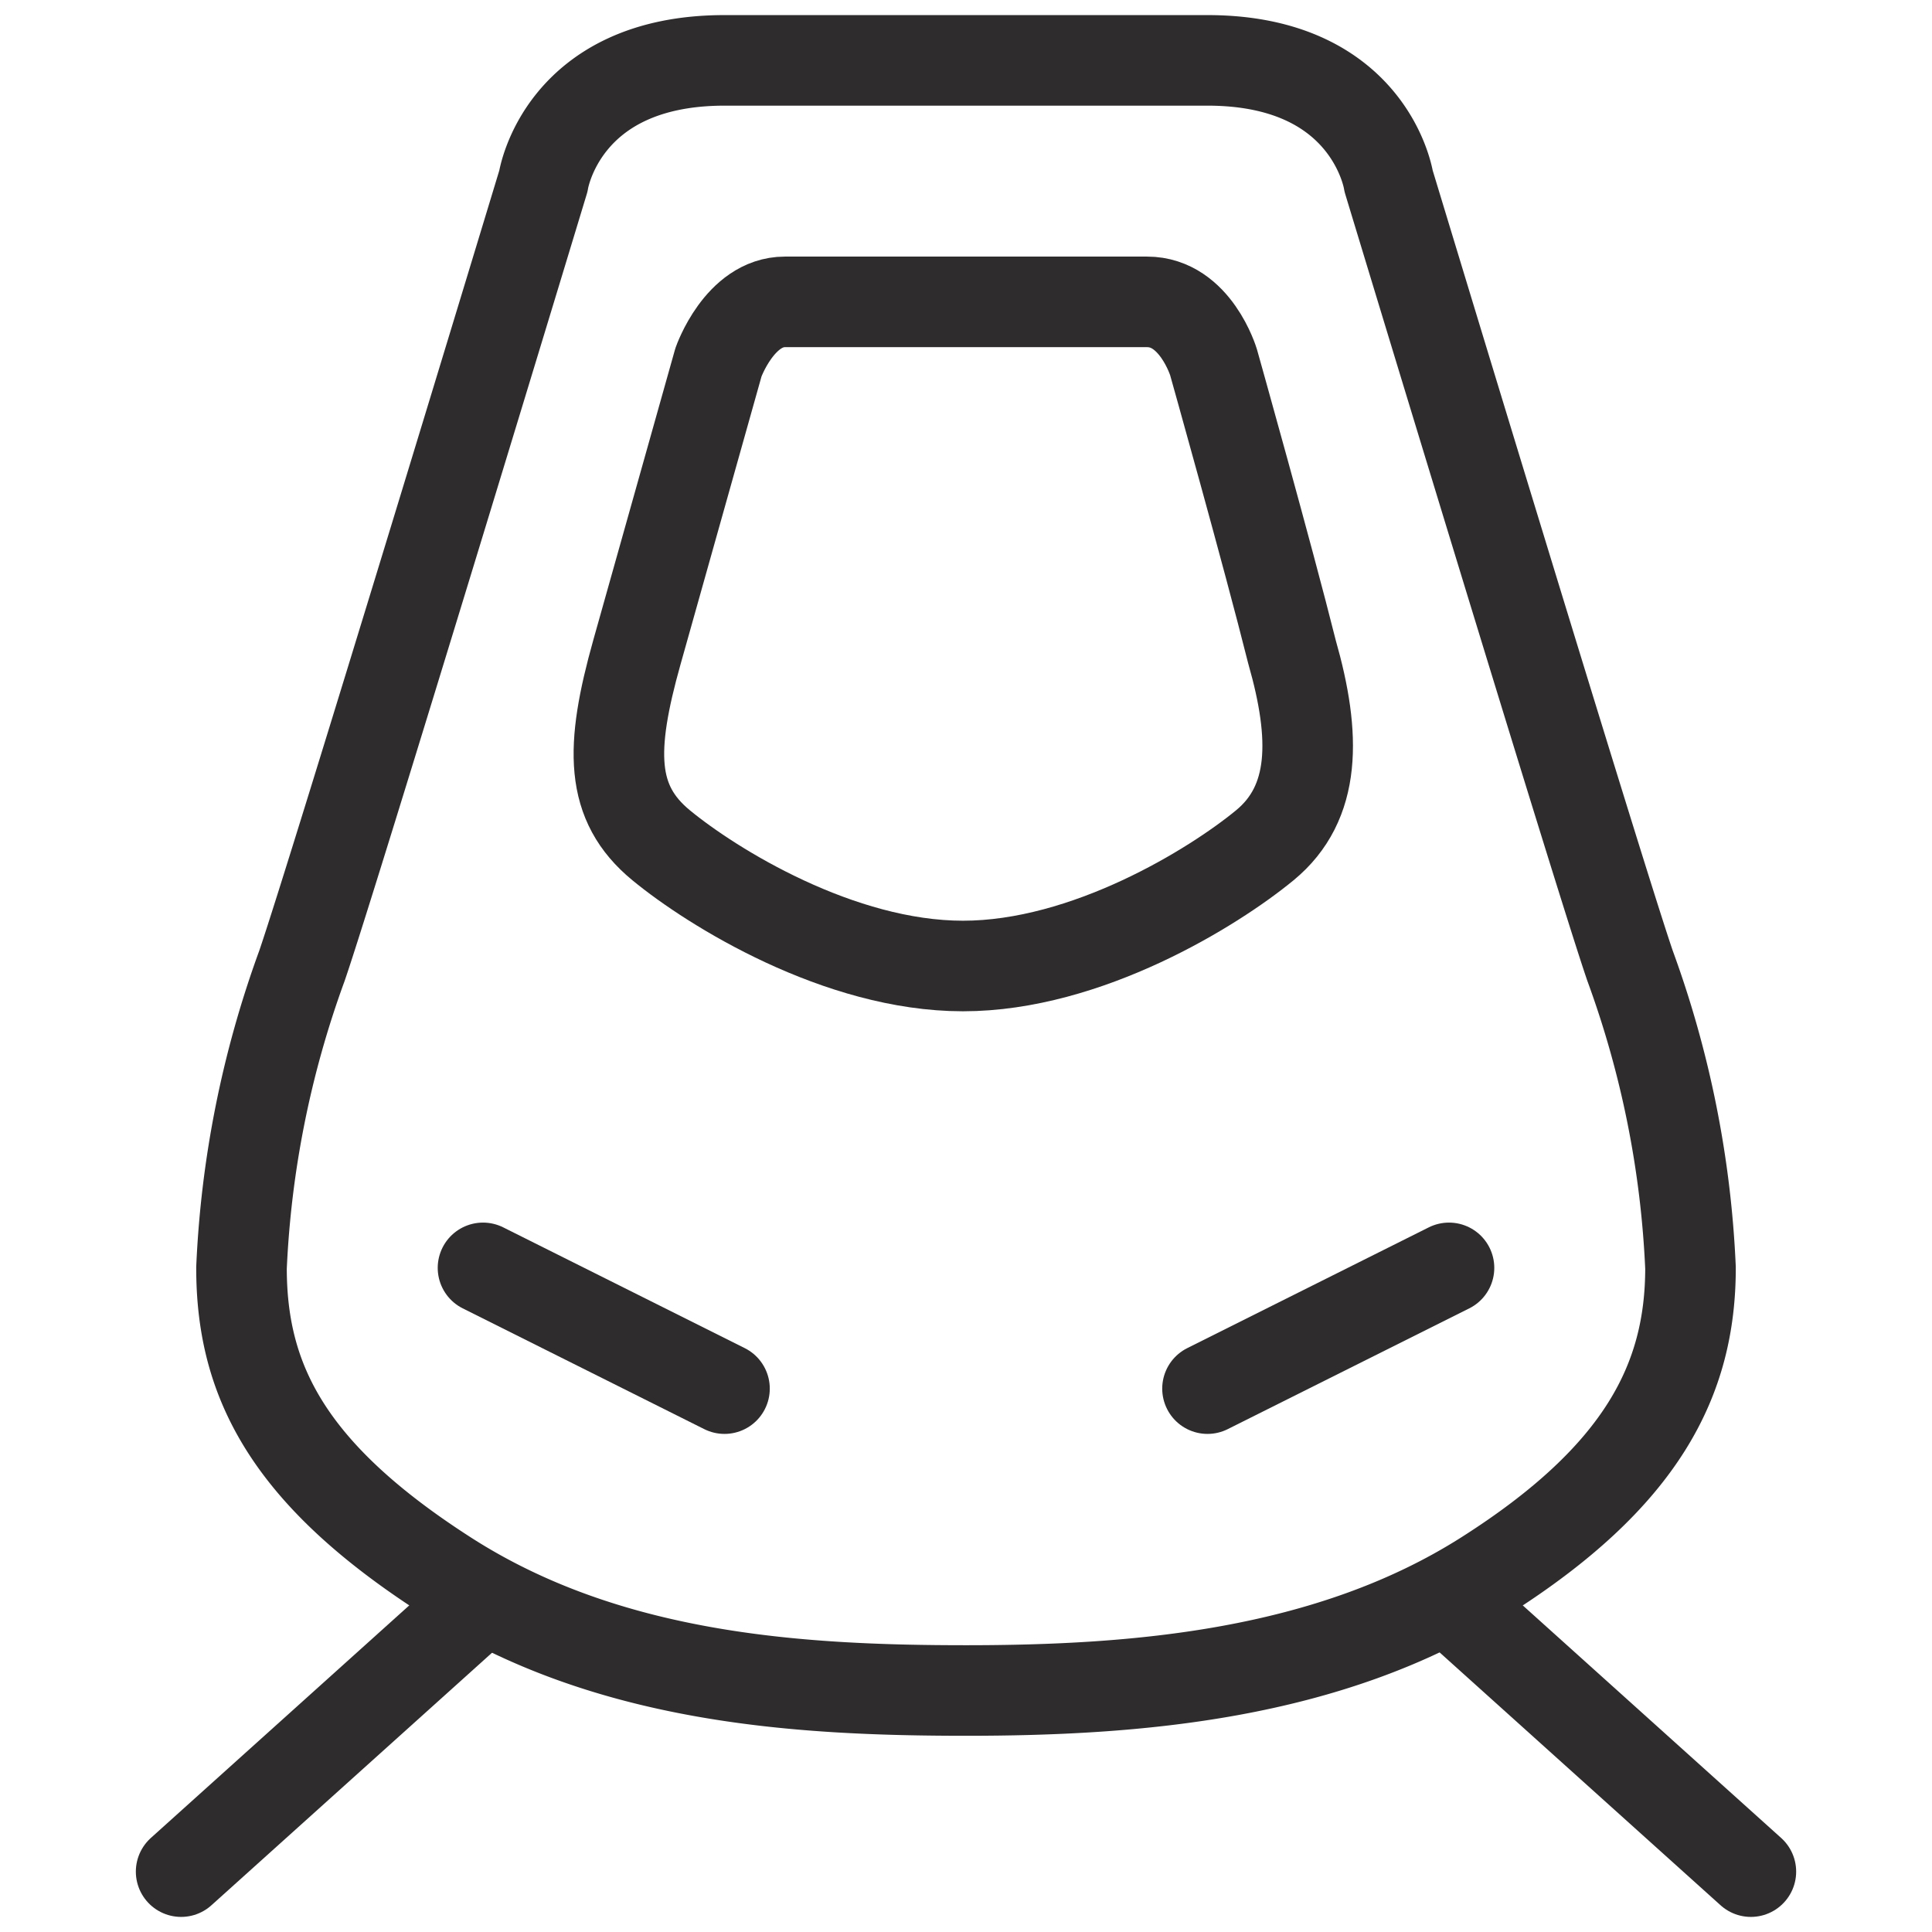 <svg viewBox="0 0 64 64" xmlns="http://www.w3.org/2000/svg"><g fill="none" stroke="#2e2c2d" stroke-linecap="round" stroke-linejoin="round" stroke-width="3"><path d="m16 53-10 9m42-9 10 9"/><path d="m54 32c-1-2.9-8-26-8-26s-.6-4-6-4h-16c-5.4 0-6 4-6 4s-7 23.1-8 26a33.4 33.4 0 0 0 -2 10c0 3.7 1.5 6.8 6.8 10.2s11.6 3.8 17.2 3.8 12-.5 17.2-3.8 6.8-6.5 6.8-10.2a33.3 33.3 0 0 0 -2-10z"/><path d="m42.8 21.6c-.8-3.2-2.6-9.6-2.6-9.6s-.6-2-2.2-2h-12c-1.5 0-2.2 2-2.2 2l-2.7 9.6c-.9 3.2-.9 5 .8 6.4s5.9 4 10 4 8.3-2.6 10-4 1.7-3.6.9-6.4zm-26.8 20.4 8 4m24-4-8 4"/></g></svg>